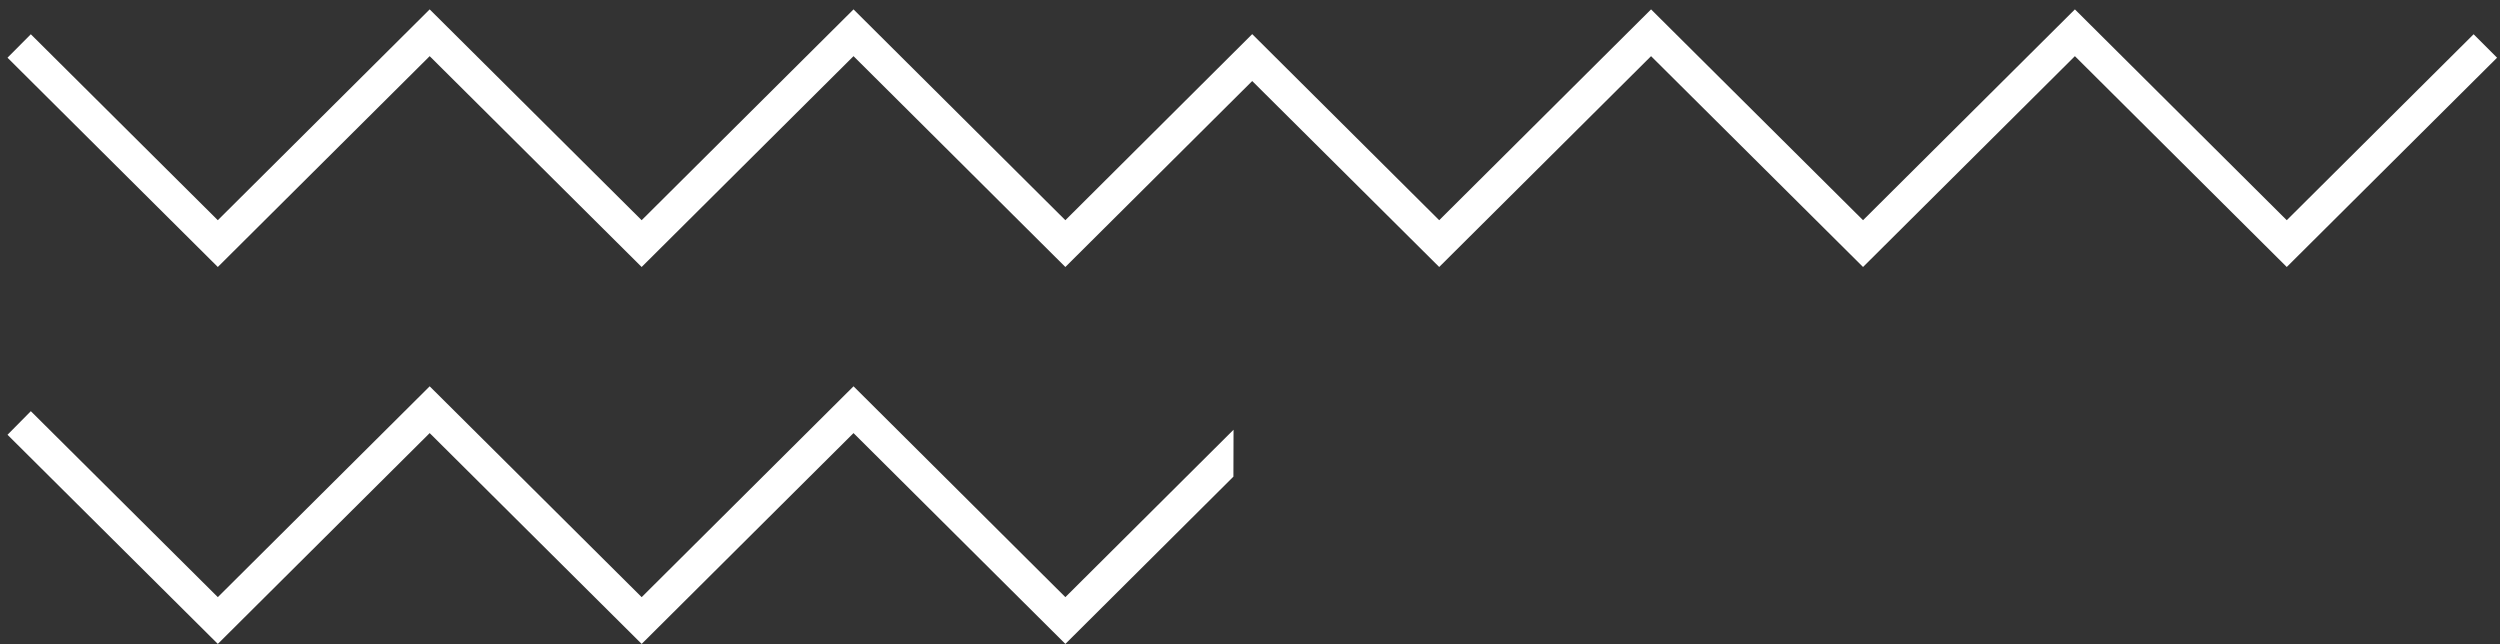 <svg width="194" height="50" viewBox="0 0 194 50" fill="none" xmlns="http://www.w3.org/2000/svg">
<rect x="0" y="0" width="194" height="50" fill="#333333" stroke="none"/>
<path d="M16.902 20.718L33.343 4.358L49.792 20.718L66.233 4.358L82.672 20.718L97.172 6.288L111.682 20.718L128.122 4.358L144.572 20.718L161.012 4.358L177.452 20.718L193.772 4.478L191.952 2.658L177.452 17.088L161.012 0.728L144.572 17.088L128.122 0.728L111.682 17.088L97.172 2.648L82.672 17.088L66.233 0.728L49.792 17.088L33.343 0.728L16.902 17.088L2.392 2.658L0.582 4.478L16.902 20.718Z" fill="white"/>
<path d="M16.903 49.968L33.343 33.608L49.793 49.968L66.233 33.608L82.673 49.968L95.713 36.988L95.723 33.348L82.673 46.338L66.233 29.978L49.793 46.338L33.343 29.978L16.903 46.338L2.393 31.908L0.583 33.738L16.903 49.968Z" fill="white"/>
</svg>
